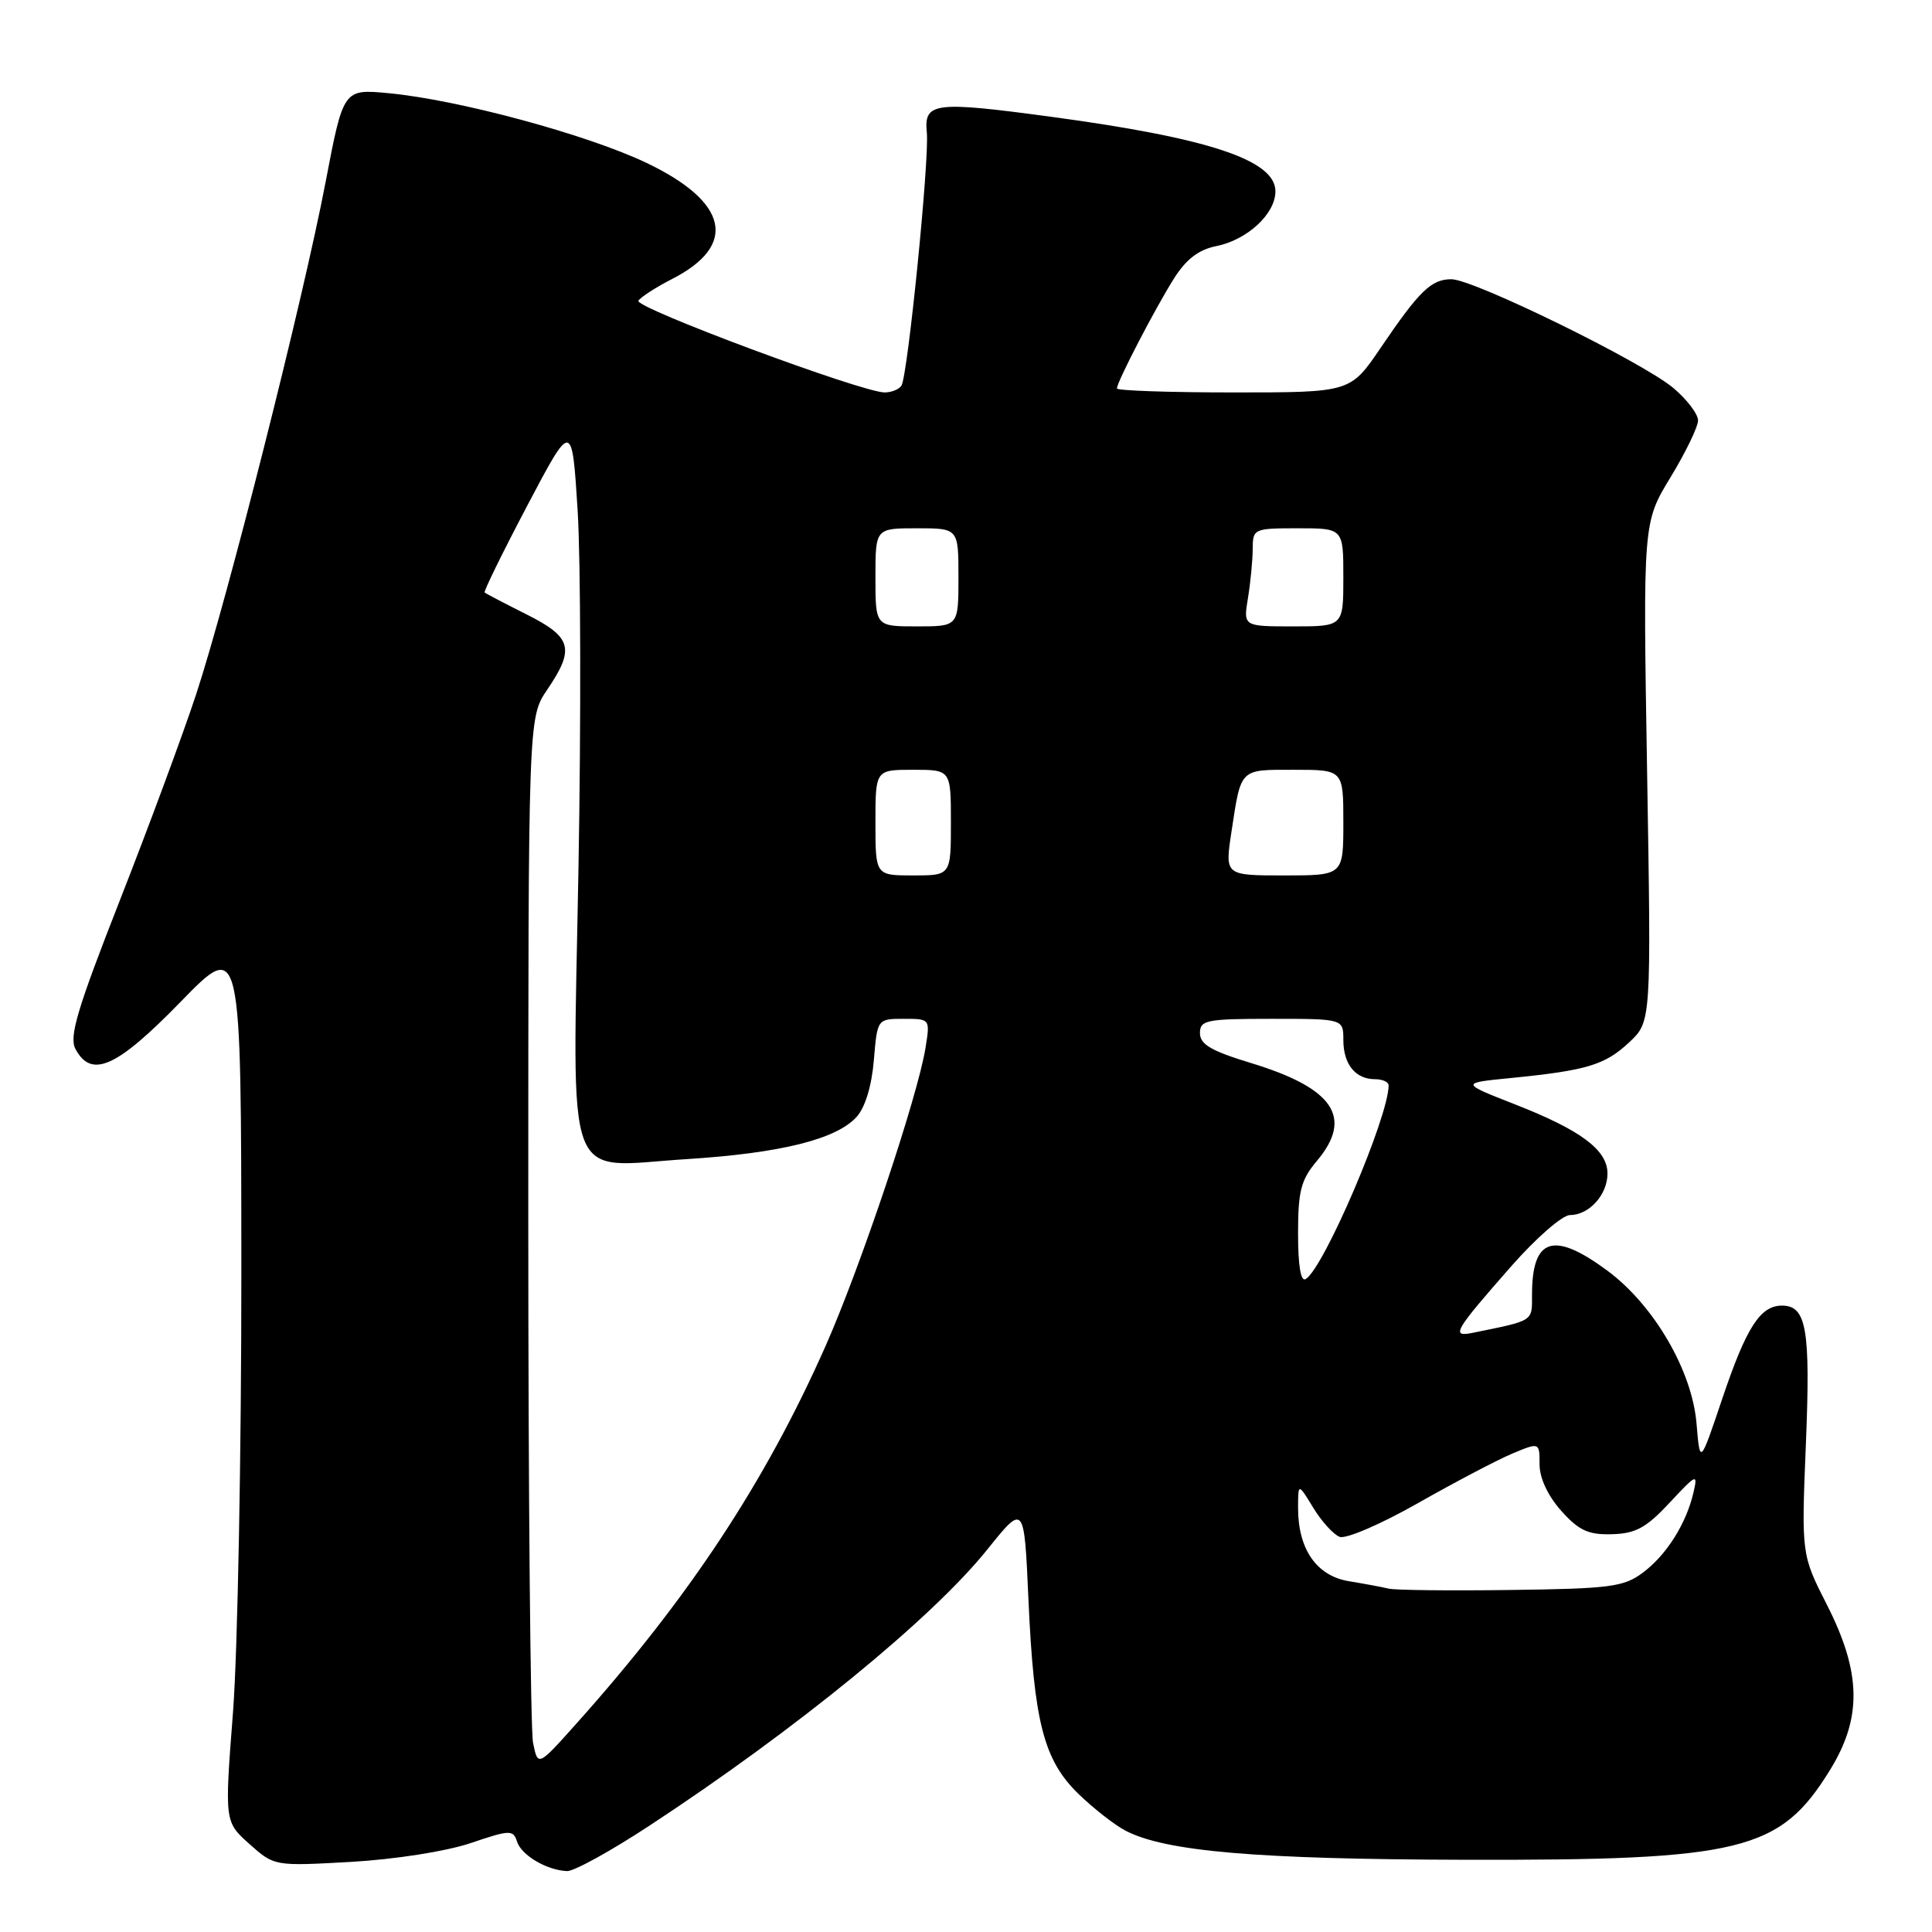 <?xml version="1.0" encoding="UTF-8" standalone="no"?>
<!DOCTYPE svg PUBLIC "-//W3C//DTD SVG 1.1//EN" "http://www.w3.org/Graphics/SVG/1.1/DTD/svg11.dtd" >
<svg xmlns="http://www.w3.org/2000/svg" xmlns:xlink="http://www.w3.org/1999/xlink" version="1.1" viewBox="0 0 256 256">
 <g >
 <path fill="currentColor"
d=" M 86.07 241.90 C 105.57 229.10 123.51 214.43 130.83 205.31 C 135.71 199.23 135.71 199.23 136.27 211.87 C 137.00 228.20 138.29 233.21 142.89 237.69 C 144.88 239.62 147.69 241.82 149.15 242.58 C 154.46 245.33 166.48 246.36 194.00 246.43 C 230.79 246.52 235.84 245.29 242.47 234.56 C 246.75 227.64 246.65 221.66 242.10 212.69 C 238.69 205.99 238.69 205.99 239.29 191.32 C 239.91 176.09 239.37 173.00 236.12 173.00 C 233.24 173.00 231.40 175.88 228.22 185.30 C 225.26 194.10 225.26 194.10 224.80 188.64 C 224.22 181.63 219.17 172.96 213.00 168.38 C 205.85 163.09 203.00 164.00 203.00 171.56 C 203.00 175.14 203.32 174.94 195.17 176.60 C 192.20 177.21 192.65 176.43 200.28 167.75 C 203.54 164.04 207.03 161.00 208.03 161.00 C 210.57 161.00 213.00 158.31 213.00 155.50 C 213.00 152.38 209.50 149.76 200.71 146.32 C 193.51 143.50 193.51 143.50 200.23 142.84 C 210.27 141.84 212.66 141.12 215.87 138.12 C 218.80 135.38 218.80 135.38 218.25 102.32 C 217.70 69.25 217.70 69.25 221.35 63.25 C 223.36 59.94 225.00 56.55 225.00 55.71 C 225.00 54.87 223.54 52.94 221.75 51.43 C 217.70 48.00 195.28 37.01 192.32 37.00 C 189.65 37.00 188.07 38.53 182.93 46.11 C 178.93 52.00 178.93 52.00 163.46 52.00 C 154.96 52.00 148.00 51.76 148.00 51.47 C 148.00 50.61 153.06 40.86 155.56 36.90 C 157.16 34.36 158.83 33.08 161.13 32.62 C 165.26 31.80 169.00 28.35 169.00 25.35 C 169.00 21.22 160.22 18.30 139.32 15.48 C 123.75 13.38 122.41 13.55 122.81 17.57 C 123.16 21.10 120.29 49.72 119.45 51.09 C 119.14 51.59 118.13 52.00 117.22 52.00 C 114.23 52.00 84.03 40.76 84.59 39.85 C 84.89 39.37 86.89 38.08 89.03 36.98 C 97.81 32.51 96.54 26.76 85.62 21.56 C 77.72 17.81 60.74 13.22 51.50 12.35 C 45.50 11.78 45.50 11.78 43.14 24.14 C 40.18 39.64 30.13 79.41 25.99 92.00 C 24.27 97.22 19.73 109.49 15.90 119.25 C 10.23 133.70 9.13 137.38 10.00 139.00 C 12.12 142.95 15.45 141.46 23.93 132.75 C 31.96 124.50 31.96 124.50 31.98 168.35 C 31.99 192.47 31.49 218.77 30.88 226.80 C 29.75 241.39 29.75 241.39 33.05 244.34 C 36.35 247.28 36.35 247.28 46.52 246.71 C 52.38 246.37 59.07 245.32 62.33 244.23 C 67.58 242.45 68.00 242.44 68.51 244.02 C 69.08 245.83 72.45 247.82 75.14 247.93 C 76.04 247.97 80.96 245.26 86.07 241.90 Z  M 70.63 230.92 C 70.29 229.18 70.00 197.90 70.00 161.42 C 70.00 95.09 70.00 95.09 72.50 91.40 C 76.21 85.94 75.79 84.43 69.75 81.40 C 66.86 79.95 64.37 78.65 64.22 78.51 C 64.06 78.38 66.60 73.20 69.86 67.01 C 75.79 55.76 75.79 55.76 76.54 67.63 C 76.95 74.16 77.00 95.52 76.65 115.10 C 75.88 158.25 74.53 154.63 90.99 153.59 C 103.43 152.80 110.81 150.97 113.51 147.99 C 114.64 146.74 115.51 143.87 115.79 140.48 C 116.25 135.00 116.25 135.00 119.75 135.00 C 123.25 135.00 123.25 135.00 122.64 138.82 C 121.61 145.27 114.02 167.91 109.38 178.38 C 101.38 196.43 91.26 211.75 76.38 228.38 C 71.27 234.10 71.27 234.10 70.63 230.92 Z  M 184.00 210.50 C 183.18 210.30 180.81 209.86 178.75 209.52 C 174.45 208.82 172.00 205.28 172.00 199.80 C 172.01 196.50 172.01 196.50 174.01 199.78 C 175.11 201.59 176.69 203.33 177.51 203.64 C 178.34 203.96 182.98 201.96 187.89 199.17 C 192.77 196.40 198.39 193.45 200.38 192.61 C 204.00 191.10 204.00 191.10 204.00 194.04 C 204.00 195.85 205.09 198.19 206.87 200.19 C 209.22 202.81 210.45 203.38 213.59 203.29 C 216.73 203.21 218.14 202.44 221.23 199.12 C 224.82 195.27 224.99 195.20 224.39 197.78 C 223.43 201.91 220.81 206.06 217.68 208.39 C 215.16 210.27 213.37 210.51 200.18 210.68 C 192.11 210.79 184.82 210.71 184.00 210.50 Z  M 172.00 163.45 C 172.00 157.80 172.38 156.34 174.50 153.82 C 179.34 148.07 176.72 144.19 165.77 140.86 C 160.50 139.26 159.00 138.38 159.00 136.90 C 159.00 135.17 159.83 135.00 168.50 135.00 C 178.00 135.00 178.00 135.00 178.00 137.80 C 178.00 141.02 179.60 143.00 182.20 143.00 C 183.19 143.00 184.00 143.37 184.00 143.82 C 184.00 147.97 175.44 167.99 173.02 169.48 C 172.36 169.89 172.00 167.75 172.00 163.45 Z  M 116.00 109.00 C 116.00 102.00 116.00 102.00 121.00 102.00 C 126.00 102.00 126.00 102.00 126.00 109.00 C 126.00 116.00 126.00 116.00 121.00 116.00 C 116.00 116.00 116.00 116.00 116.00 109.00 Z  M 163.17 110.25 C 164.47 101.73 164.19 102.00 171.47 102.00 C 178.00 102.00 178.00 102.00 178.00 109.00 C 178.00 116.00 178.00 116.00 170.15 116.00 C 162.30 116.00 162.30 116.00 163.17 110.25 Z  M 116.00 76.50 C 116.00 70.00 116.00 70.00 121.50 70.00 C 127.00 70.00 127.00 70.00 127.00 76.50 C 127.00 83.00 127.00 83.00 121.50 83.00 C 116.00 83.00 116.00 83.00 116.00 76.50 Z  M 165.36 79.25 C 165.70 77.19 165.98 74.26 165.99 72.75 C 166.00 70.06 166.12 70.00 172.00 70.00 C 178.00 70.00 178.00 70.00 178.00 76.50 C 178.00 83.00 178.00 83.00 171.37 83.00 C 164.74 83.00 164.74 83.00 165.36 79.25 Z "/>
</g>
</svg>